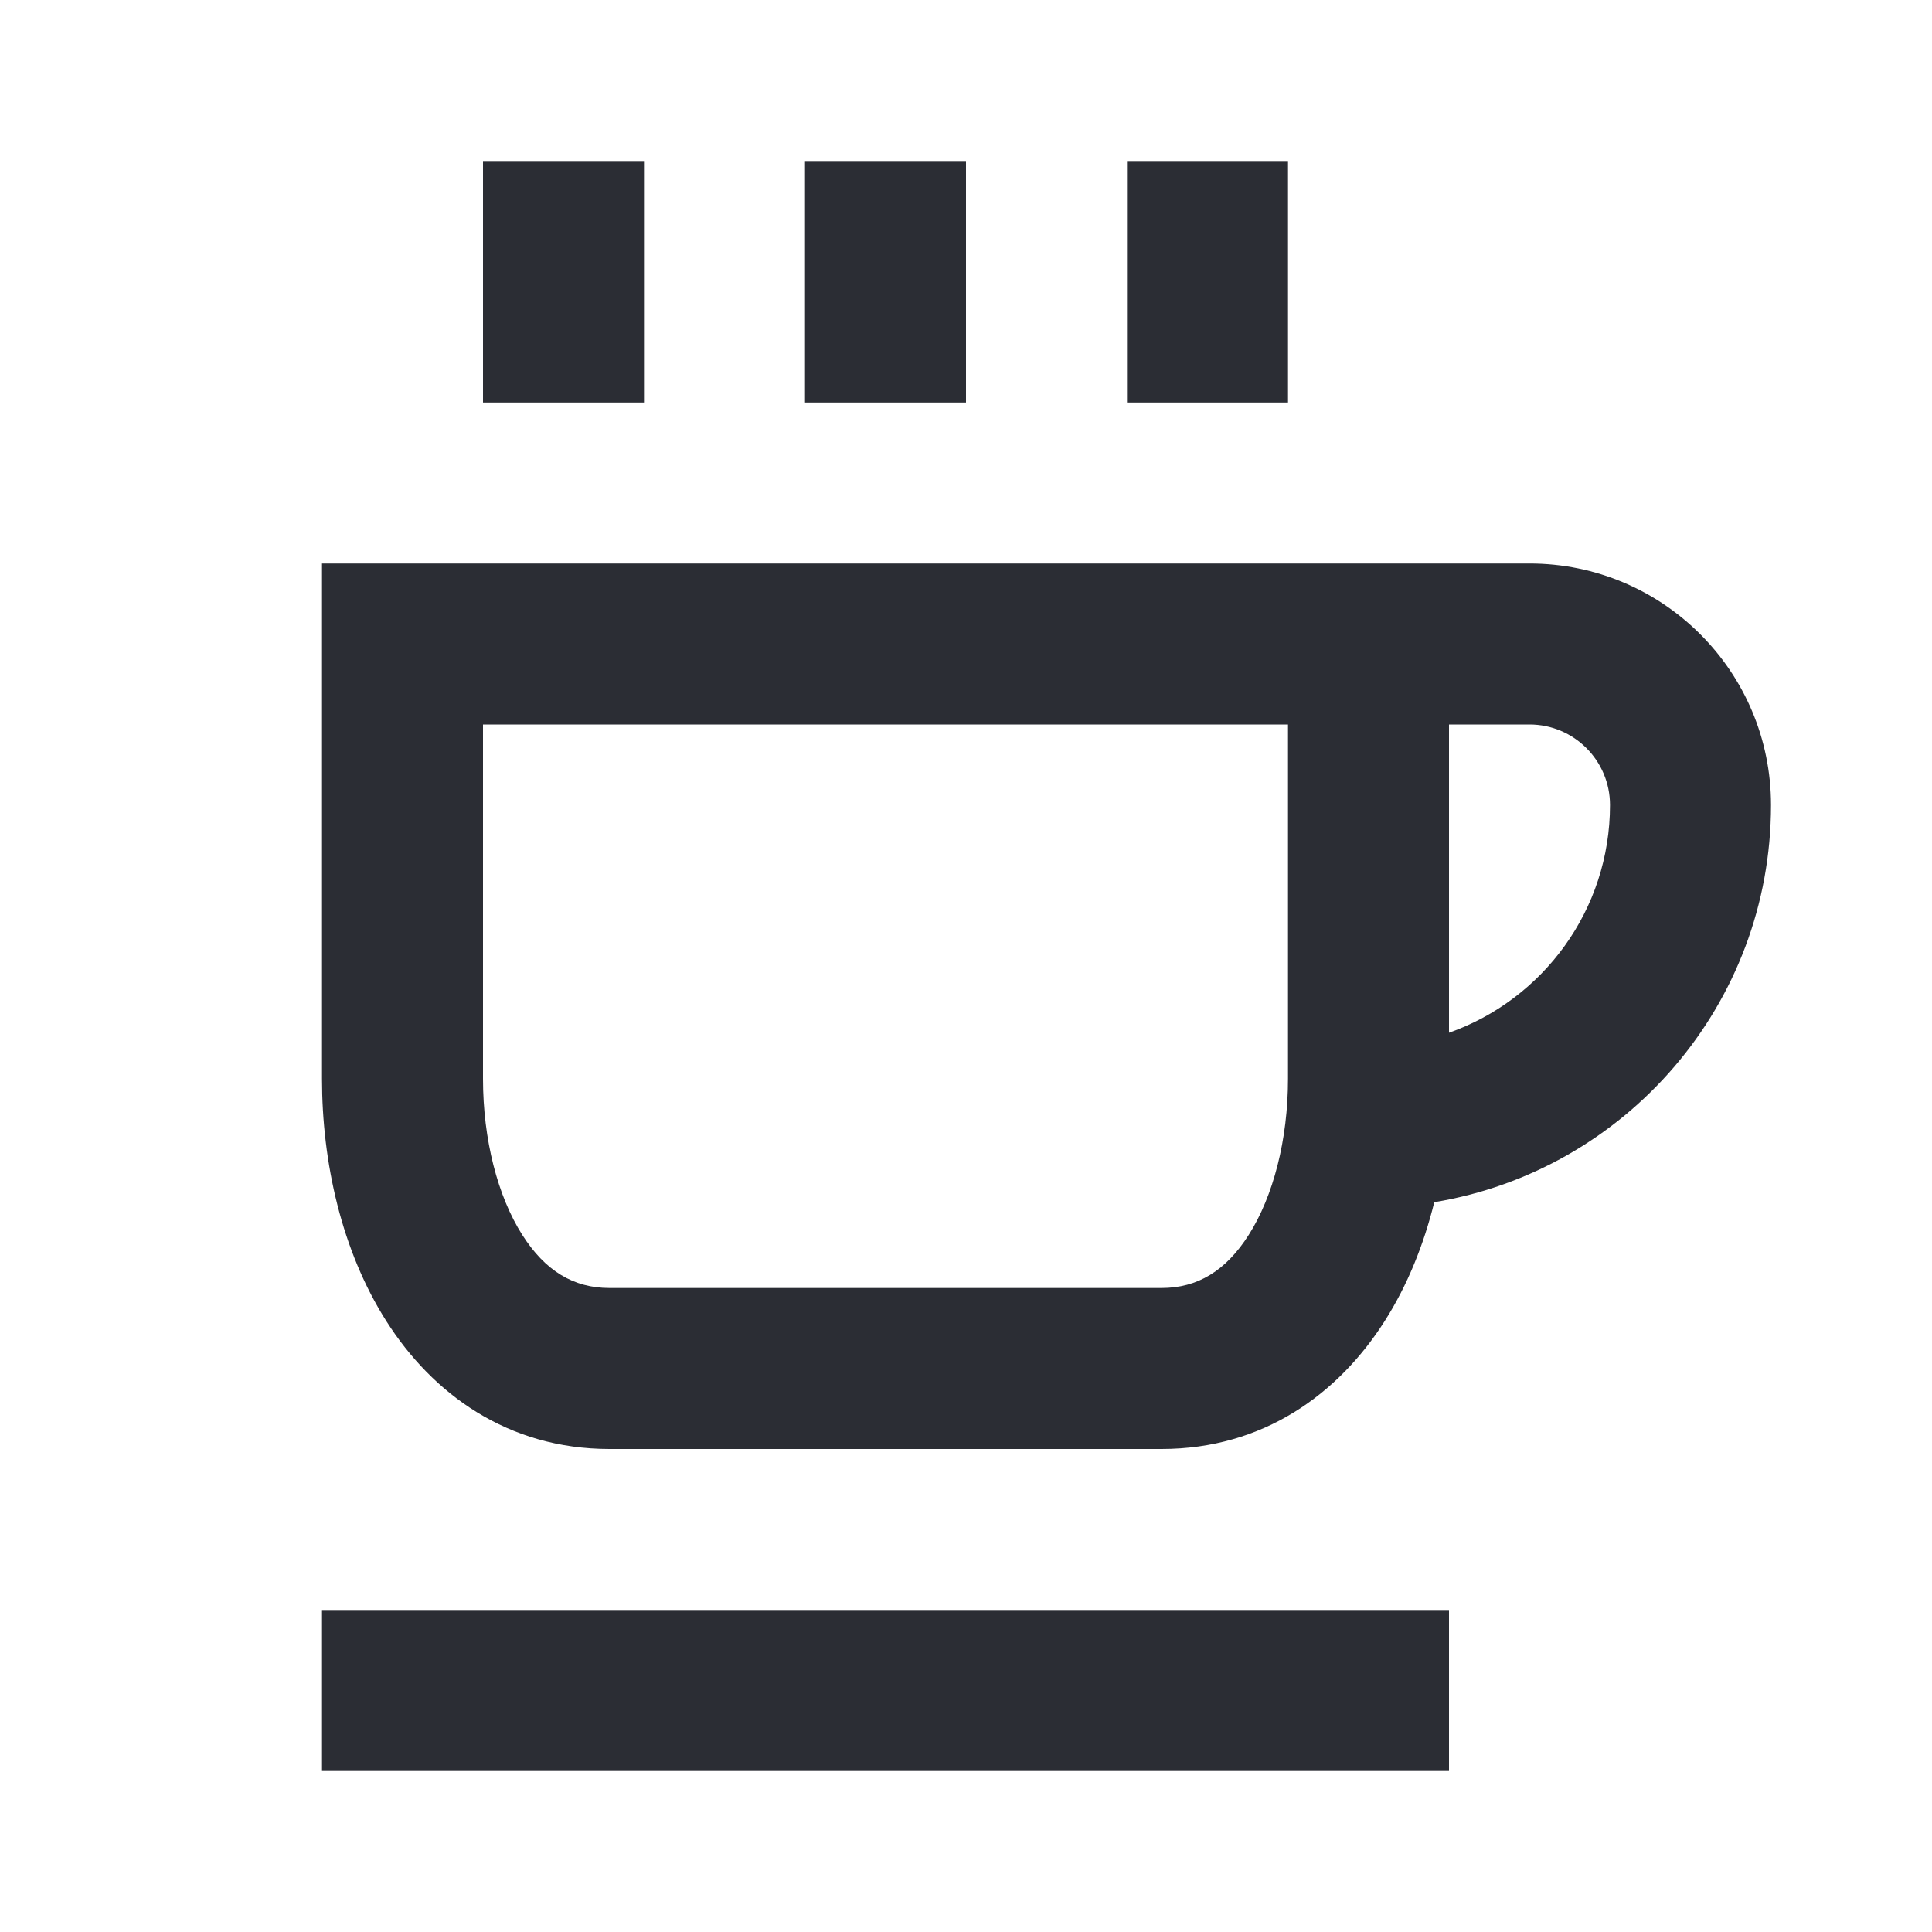 <svg width="24" height="24" viewBox="0 0 24 24" fill="none" xmlns="http://www.w3.org/2000/svg">
<path fill-rule="evenodd" clip-rule="evenodd" d="M18 22H4V20H18V22Z" fill="#2B2D34"/>
<path fill-rule="evenodd" clip-rule="evenodd" d="M4 7V13.4C4 14.44 4.244 15.538 4.799 16.411C5.371 17.312 6.304 18 7.571 18H14.429C15.696 18 16.629 17.312 17.201 16.411C17.485 15.965 17.687 15.46 17.817 14.934C20.19 14.543 22 12.483 22 10C22 8.343 20.657 7 19 7H4ZM18 9V12.829C19.165 12.418 20 11.306 20 10C20 9.448 19.552 9 19 9H18ZM6 13.4V9H16V13.4C16 14.16 15.816 14.862 15.513 15.339C15.228 15.788 14.875 16 14.429 16H7.571C7.125 16 6.772 15.788 6.487 15.339C6.184 14.862 6 14.16 6 13.4Z" fill="#2B2D34"/>
<path fill-rule="evenodd" clip-rule="evenodd" d="M8 2V5H6V2H8Z" fill="#2B2D34"/>
<path fill-rule="evenodd" clip-rule="evenodd" d="M12 2V5H10V2H12Z" fill="#2B2D34"/>
<path fill-rule="evenodd" clip-rule="evenodd" d="M16 2V5H14V2H16Z" fill="#2B2D34"/>
</svg>
